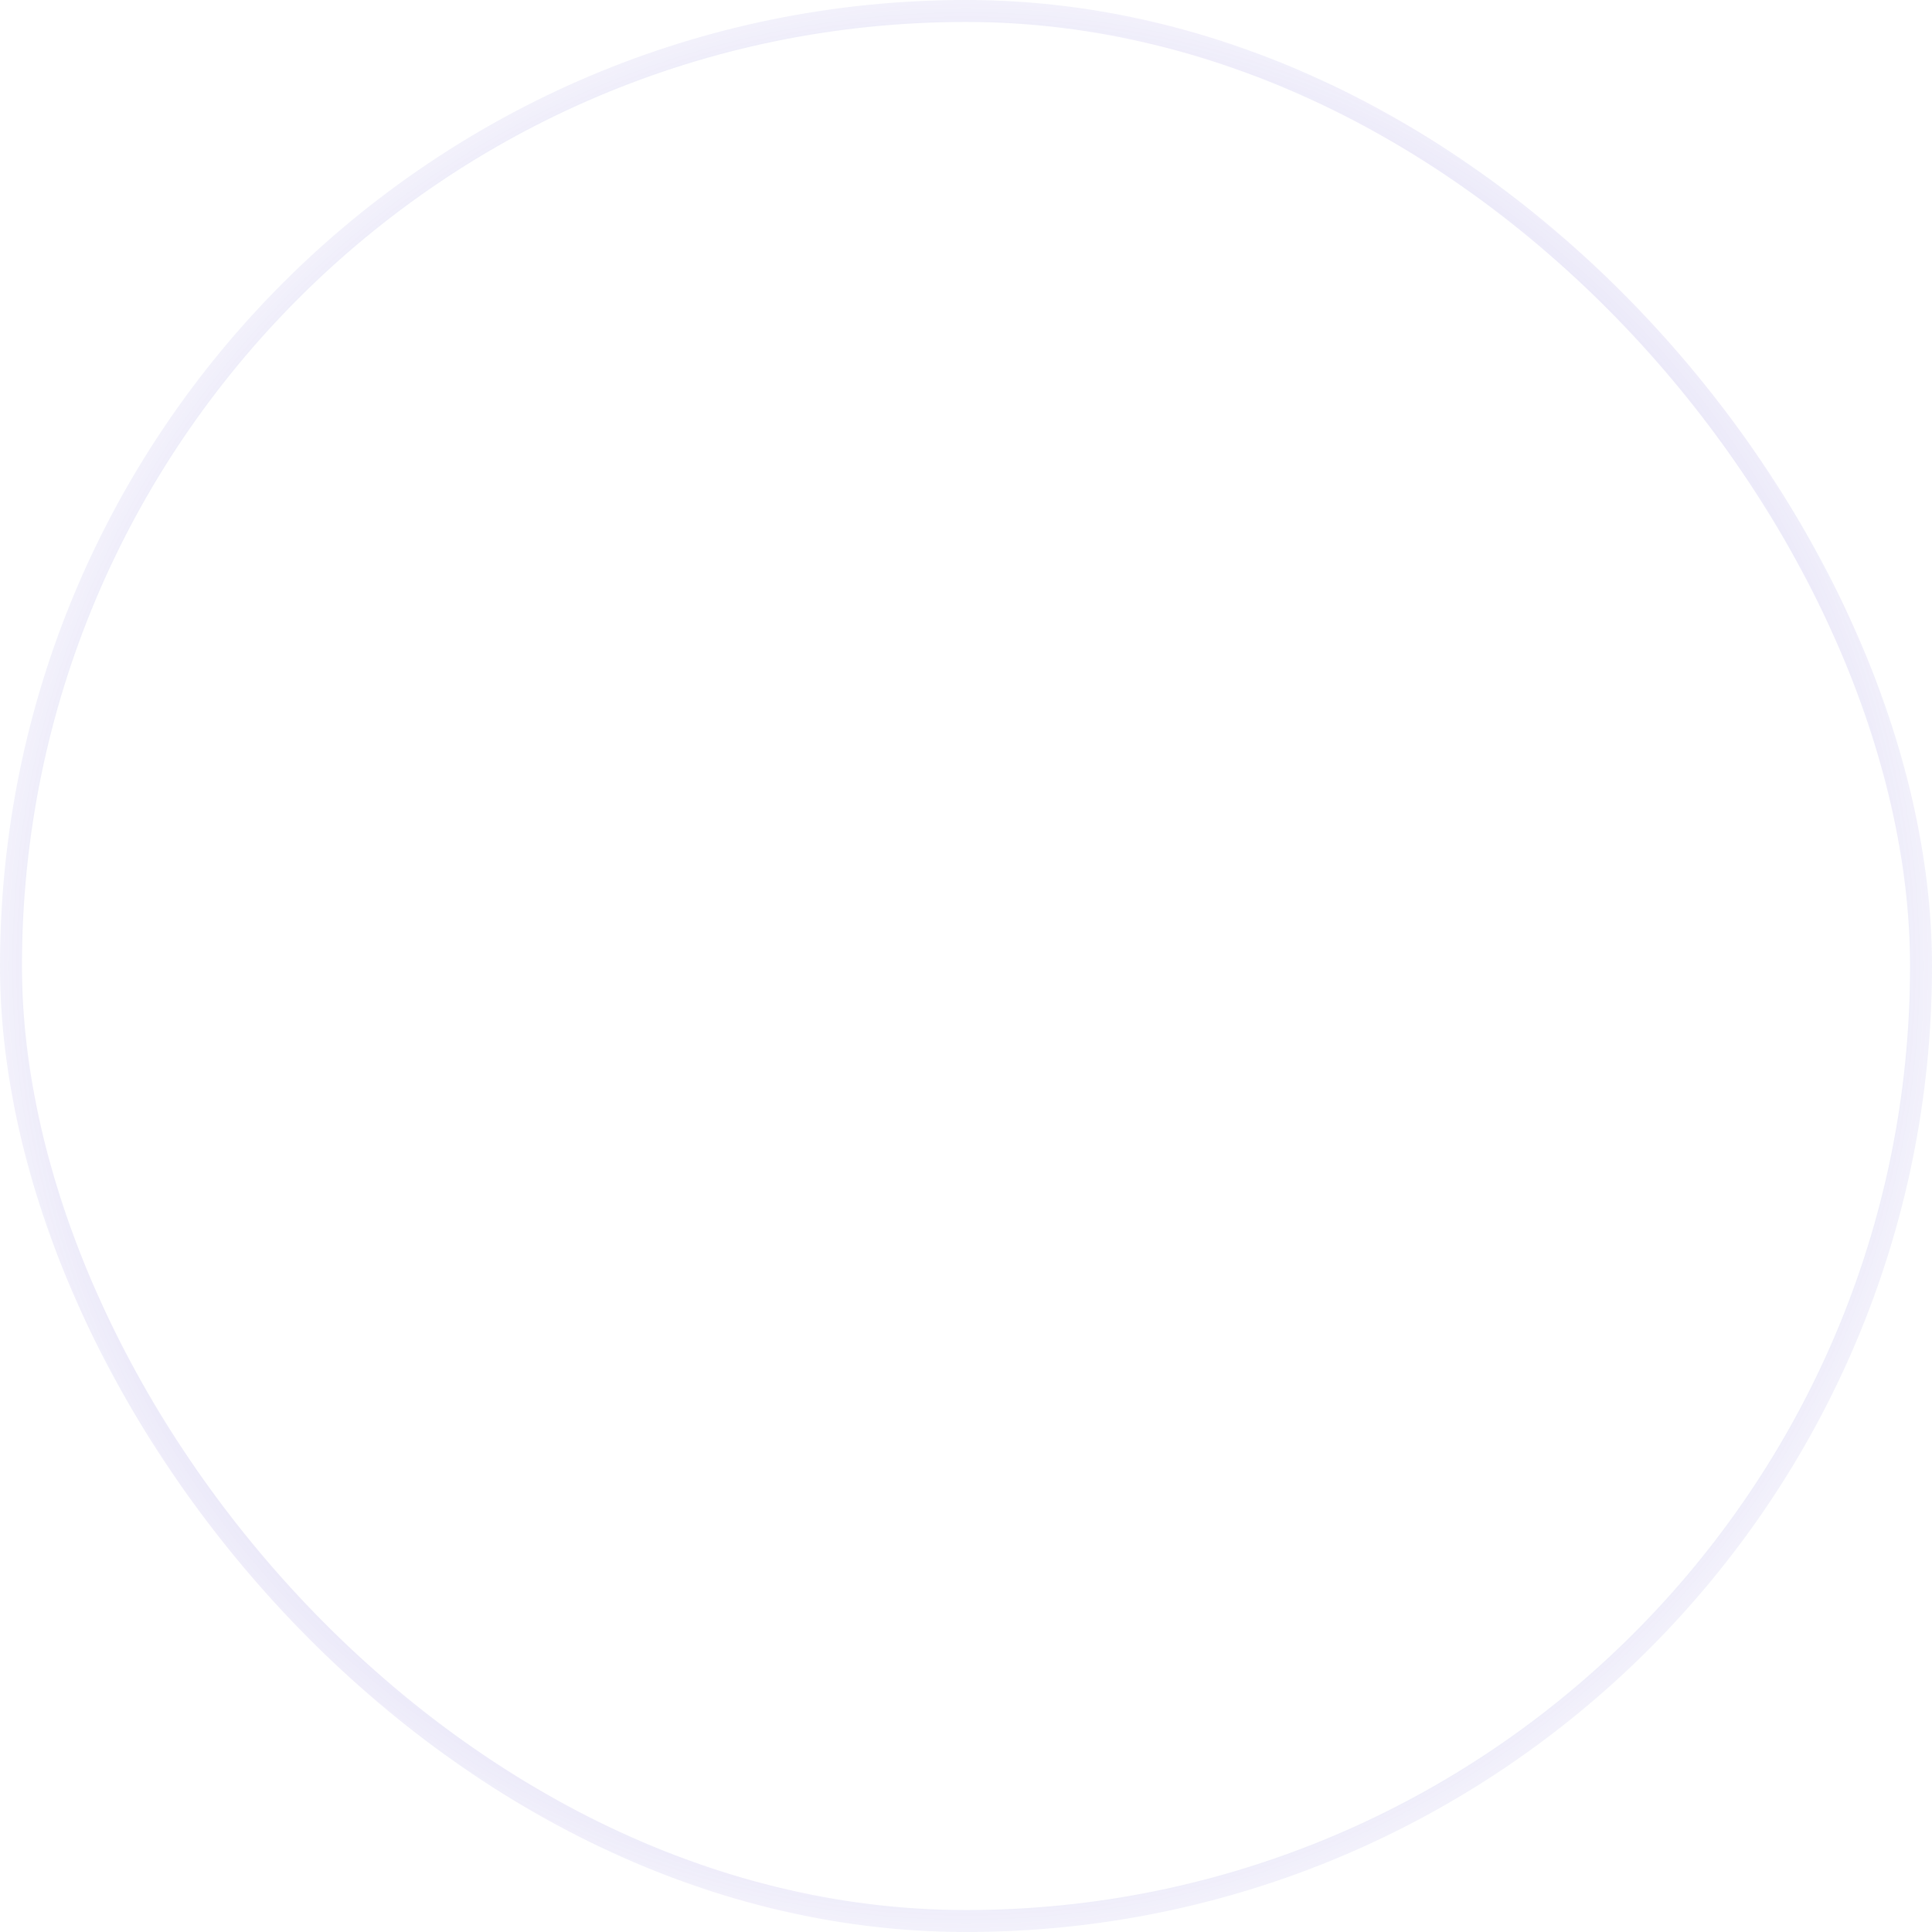 <svg width="44" height="44" viewBox="0 0 44 44" fill="none" xmlns="http://www.w3.org/2000/svg">
<g filter="url(#filter0_b_1_9587)">
<rect width="44" height="44" rx="22" fill="white" fill-opacity="0.04"/>
<path d="M23.017 16.652L22.334 17.337L21.647 16.65C20.807 15.81 19.668 15.338 18.48 15.338C17.292 15.339 16.152 15.811 15.312 16.651C14.473 17.491 14.001 18.63 14.001 19.818C14.001 21.006 14.473 22.145 15.313 22.985L21.892 29.564C22.009 29.681 22.168 29.747 22.334 29.747C22.499 29.747 22.658 29.681 22.775 29.564L29.36 22.984C30.2 22.143 30.671 21.005 30.671 19.817C30.67 18.63 30.199 17.491 29.36 16.651C28.943 16.235 28.449 15.904 27.905 15.678C27.36 15.453 26.777 15.337 26.188 15.337C25.599 15.337 25.016 15.453 24.472 15.678C23.928 15.904 23.433 16.235 23.017 16.652Z" fill="white"/>
<rect x="0.25" y="0.25" width="43.5" height="43.5" rx="21.75" stroke="url(#paint0_radial_1_9587)" stroke-width="0.5"/>
</g>
<defs>
<filter id="filter0_b_1_9587" x="-8" y="-8" width="60" height="60" filterUnits="userSpaceOnUse" color-interpolation-filters="sRGB">
<feFlood flood-opacity="0" result="BackgroundImageFix"/>
<feGaussianBlur in="BackgroundImageFix" stdDeviation="4"/>
<feComposite in2="SourceAlpha" operator="in" result="effect1_backgroundBlur_1_9587"/>
<feBlend mode="normal" in="SourceGraphic" in2="effect1_backgroundBlur_1_9587" result="shape"/>
</filter>
<radialGradient id="paint0_radial_1_9587" cx="0" cy="0" r="1" gradientUnits="userSpaceOnUse" gradientTransform="translate(22 22) rotate(90) scale(24)">
<stop stop-color="#6C5DD3"/>
<stop offset="1" stop-color="#6C5DD3" stop-opacity="0"/>
</radialGradient>
</defs>
</svg>
